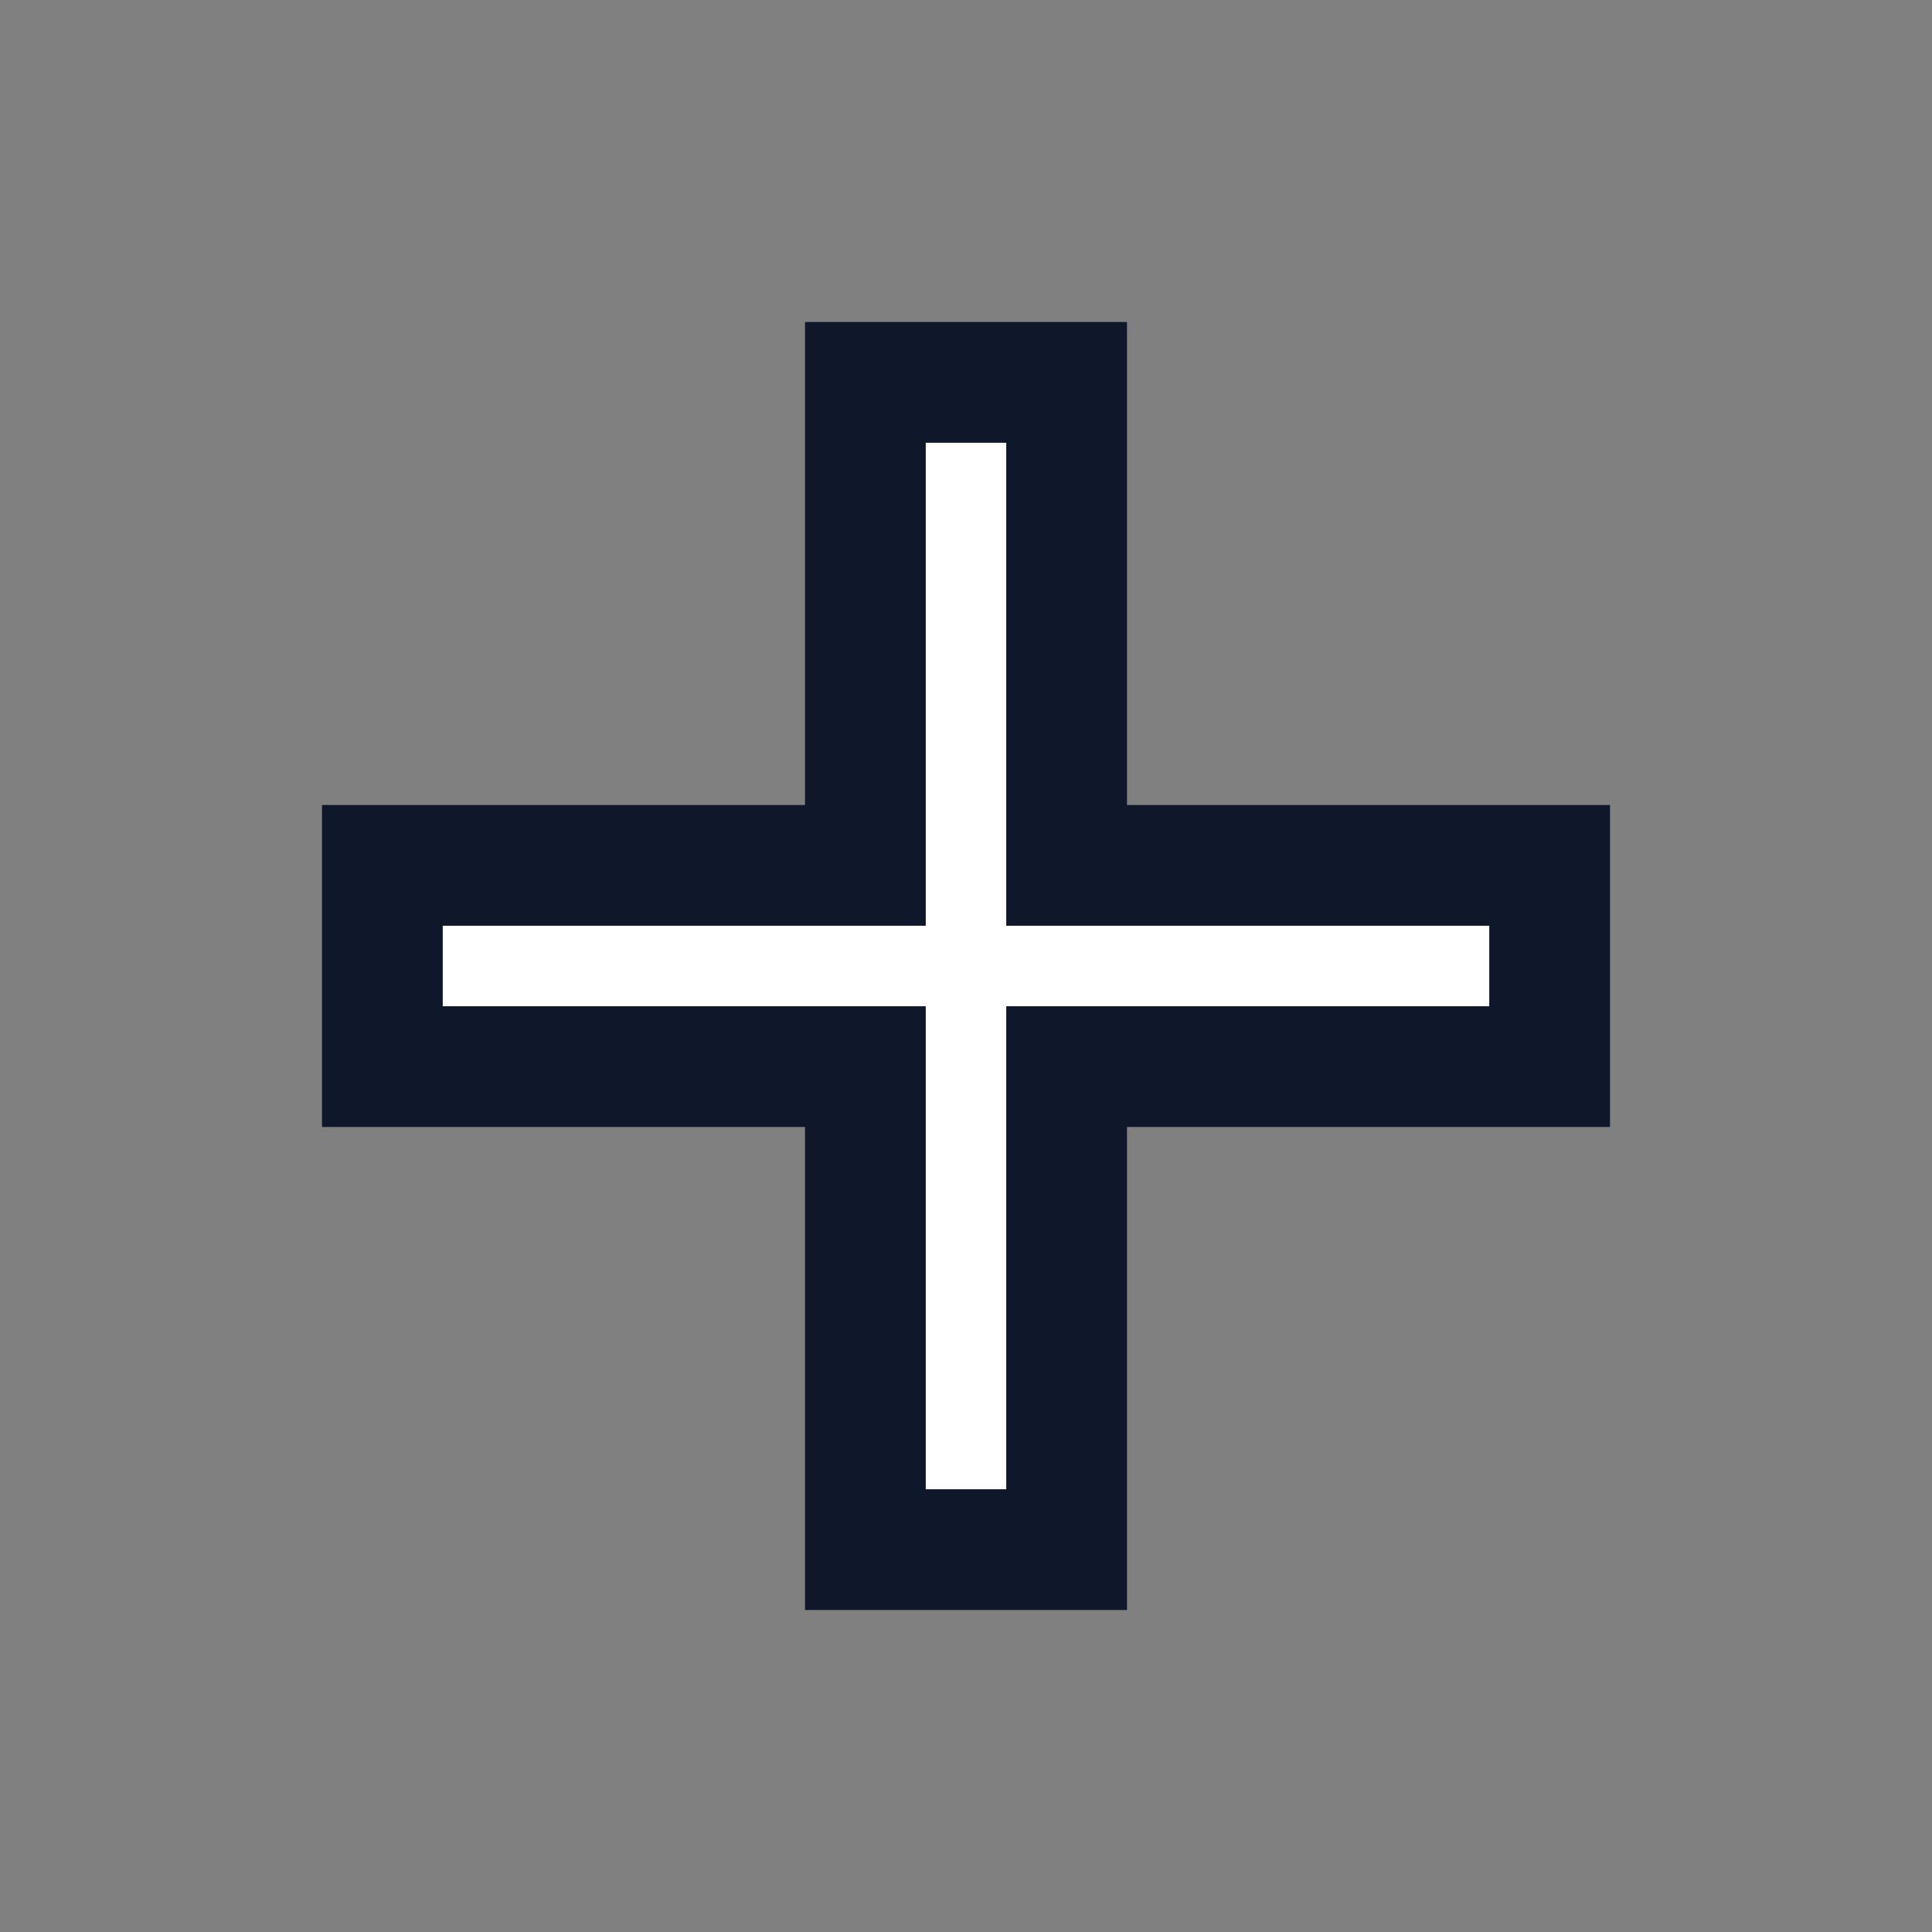<svg width="24" height="24" viewBox="0 0 24 24" fill="none" xmlns="http://www.w3.org/2000/svg">
<rect x="0" y="0" width="24" height="24" fill="#808080" stroke="none"/>
<path d="M13.25 4.75V10.75H19.25V13.25H13.25V19.25H10.75V13.25H4.75V10.75H10.75V4.75H13.25Z" fill="white" stroke="#0F172A" stroke-width="1.5"/>
</svg>
